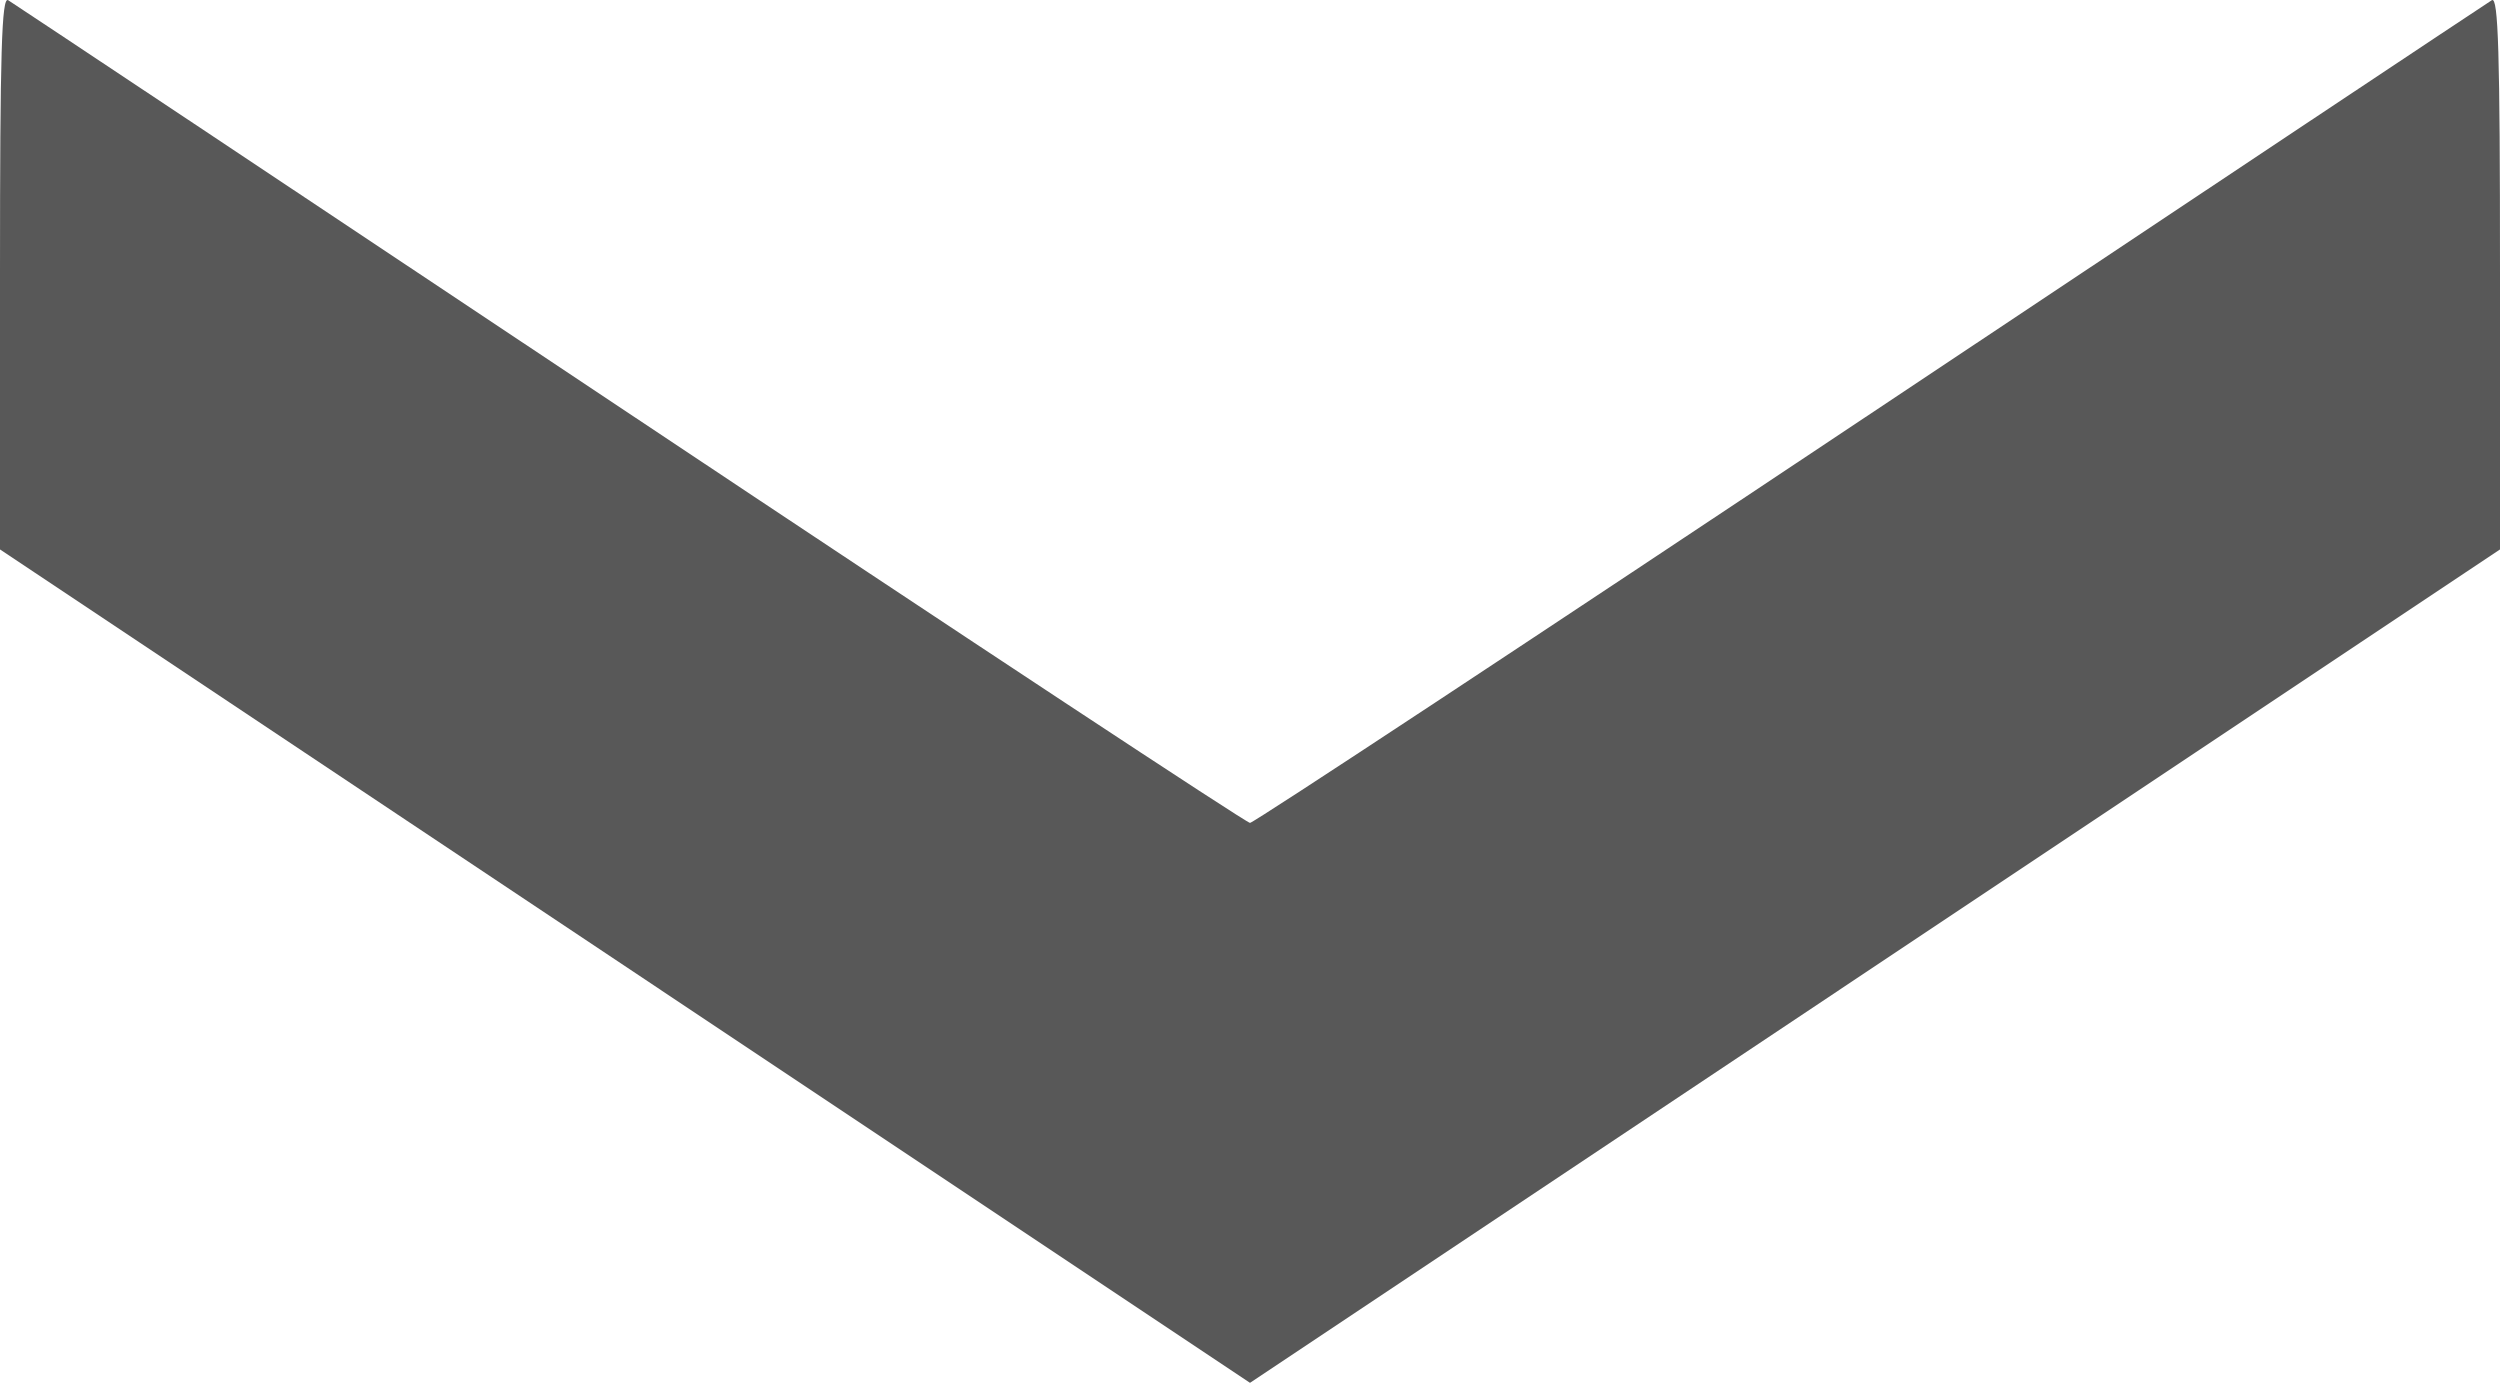 <svg width="384" height="213" viewBox="0 0 384 213" fill="none" xmlns="http://www.w3.org/2000/svg">
<path fill-rule="evenodd" clip-rule="evenodd" d="M0 41.836V84.393L96 148.398L192 212.403L288 148.398L384 84.393V41.836C384 8.059 383.742 -0.566 382.75 0.028C382.063 0.44 339.089 29.041 287.254 63.587C235.419 98.133 192.554 126.398 192 126.398C191.446 126.398 148.581 98.133 96.746 63.587C44.911 29.041 1.938 0.44 1.25 0.028C0.258 -0.566 0 8.059 0 41.836Z" fill="#585858"/>
</svg>

